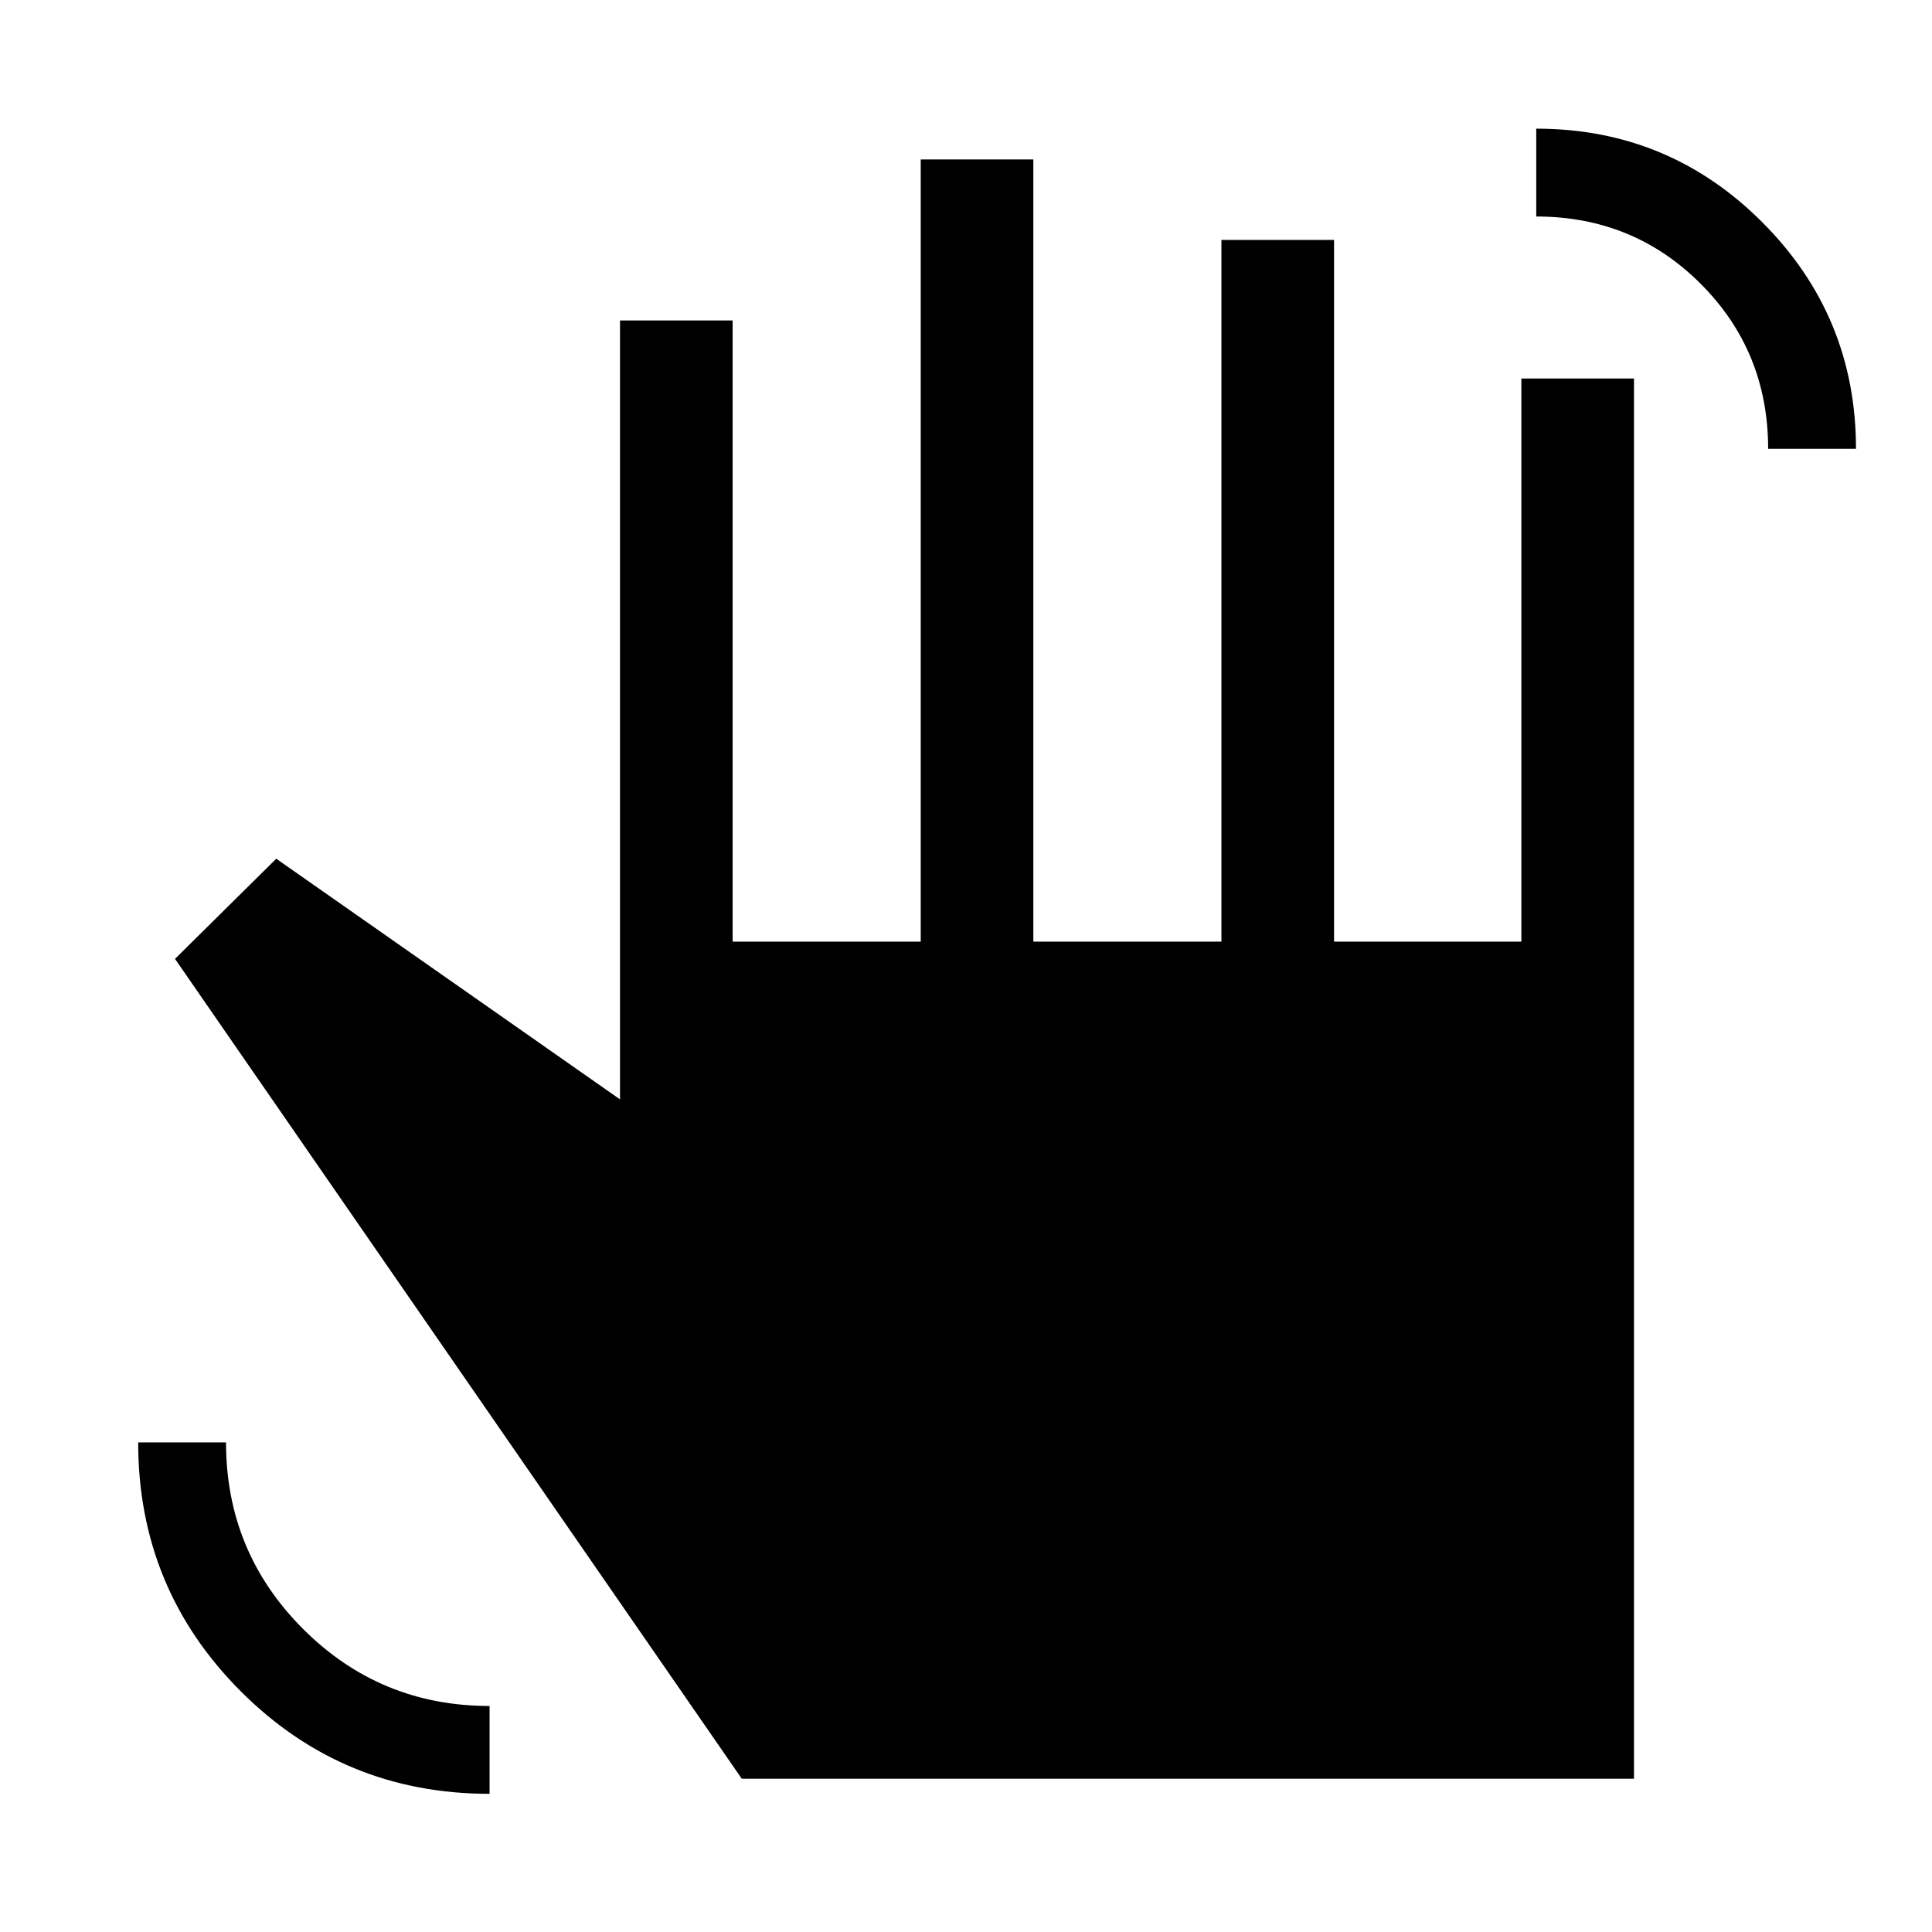 <svg xmlns="http://www.w3.org/2000/svg" height="24" viewBox="0 -960 960 960" width="24"><path d="M878.58-737q0-48.38-33.44-81.9-33.45-33.52-81.79-33.52v-43.65q65.92 0 112.4 46.59 46.48 46.59 46.48 112.48h-43.65ZM243.27-68.66q-72.77 0-123.69-51T68.66-243.27h43.65q0 54.38 38.27 92.67t92.69 38.29v43.65Zm125.31-7.5L86.96-483.54l50.31-49.77 170.81 119.58v-387.04h55.96v308.65h93.46v-388.65h55.96v388.65h93.46v-348.65h55.96v348.65h93.08v-279.8h55.96v695.76H368.58Z"/></svg>